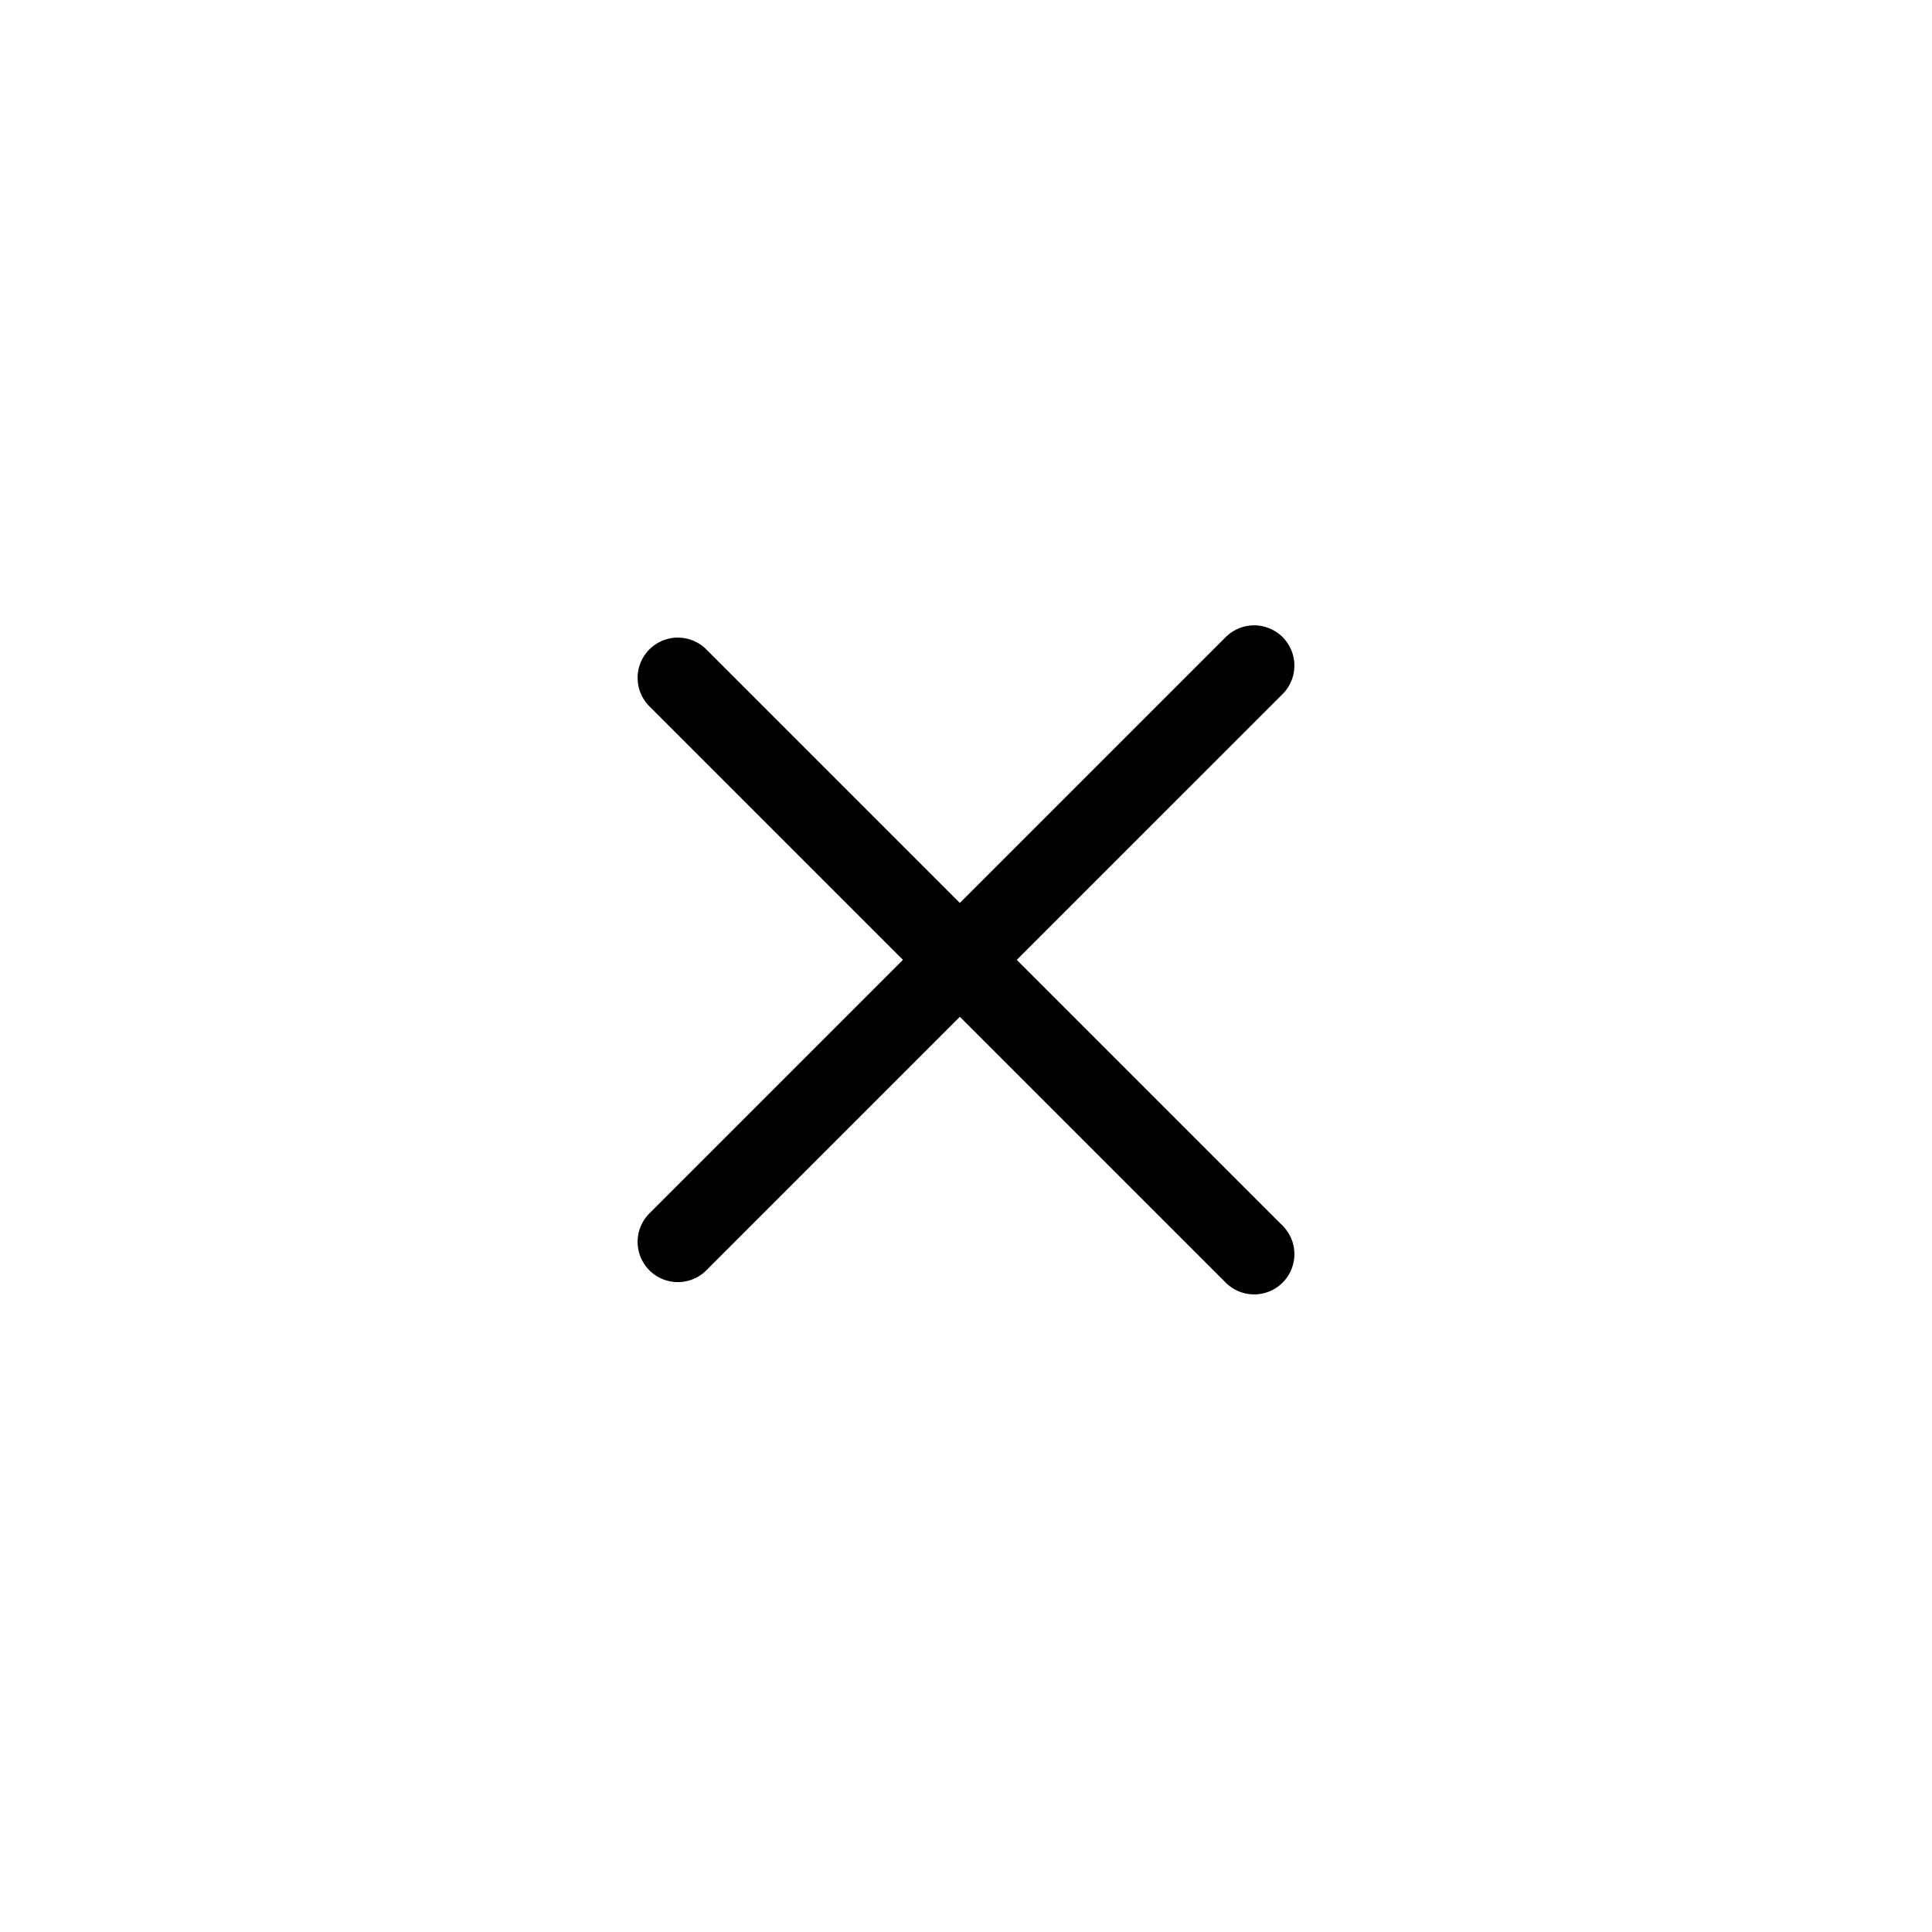 <?xml version="1.0" encoding="UTF-8"?>
<svg width="48px" height="48px" viewBox="0 0 48 48" version="1.1" xmlns="http://www.w3.org/2000/svg" xmlns:xlink="http://www.w3.org/1999/xlink">
    <title>del</title>
    <g id="del" stroke="none" stroke-width="1" fill="none" fill-rule="evenodd" stroke-linecap="round" stroke-linejoin="round">
        <line x1="18.5" y1="15.5" x2="29.5" y2="32.5" id="直线-3" stroke="#000000" stroke-width="2" transform="translate(24, 24) rotate(-12.095) translate(-24, -24)"></line>
        <line x1="18.5" y1="15.195" x2="29.5" y2="32.195" id="直线-3" stroke="#000000" stroke-width="2" transform="translate(24, 23.695) scale(-1, 1) rotate(-12.095) translate(-24, -23.695)"></line>
    </g>
</svg>